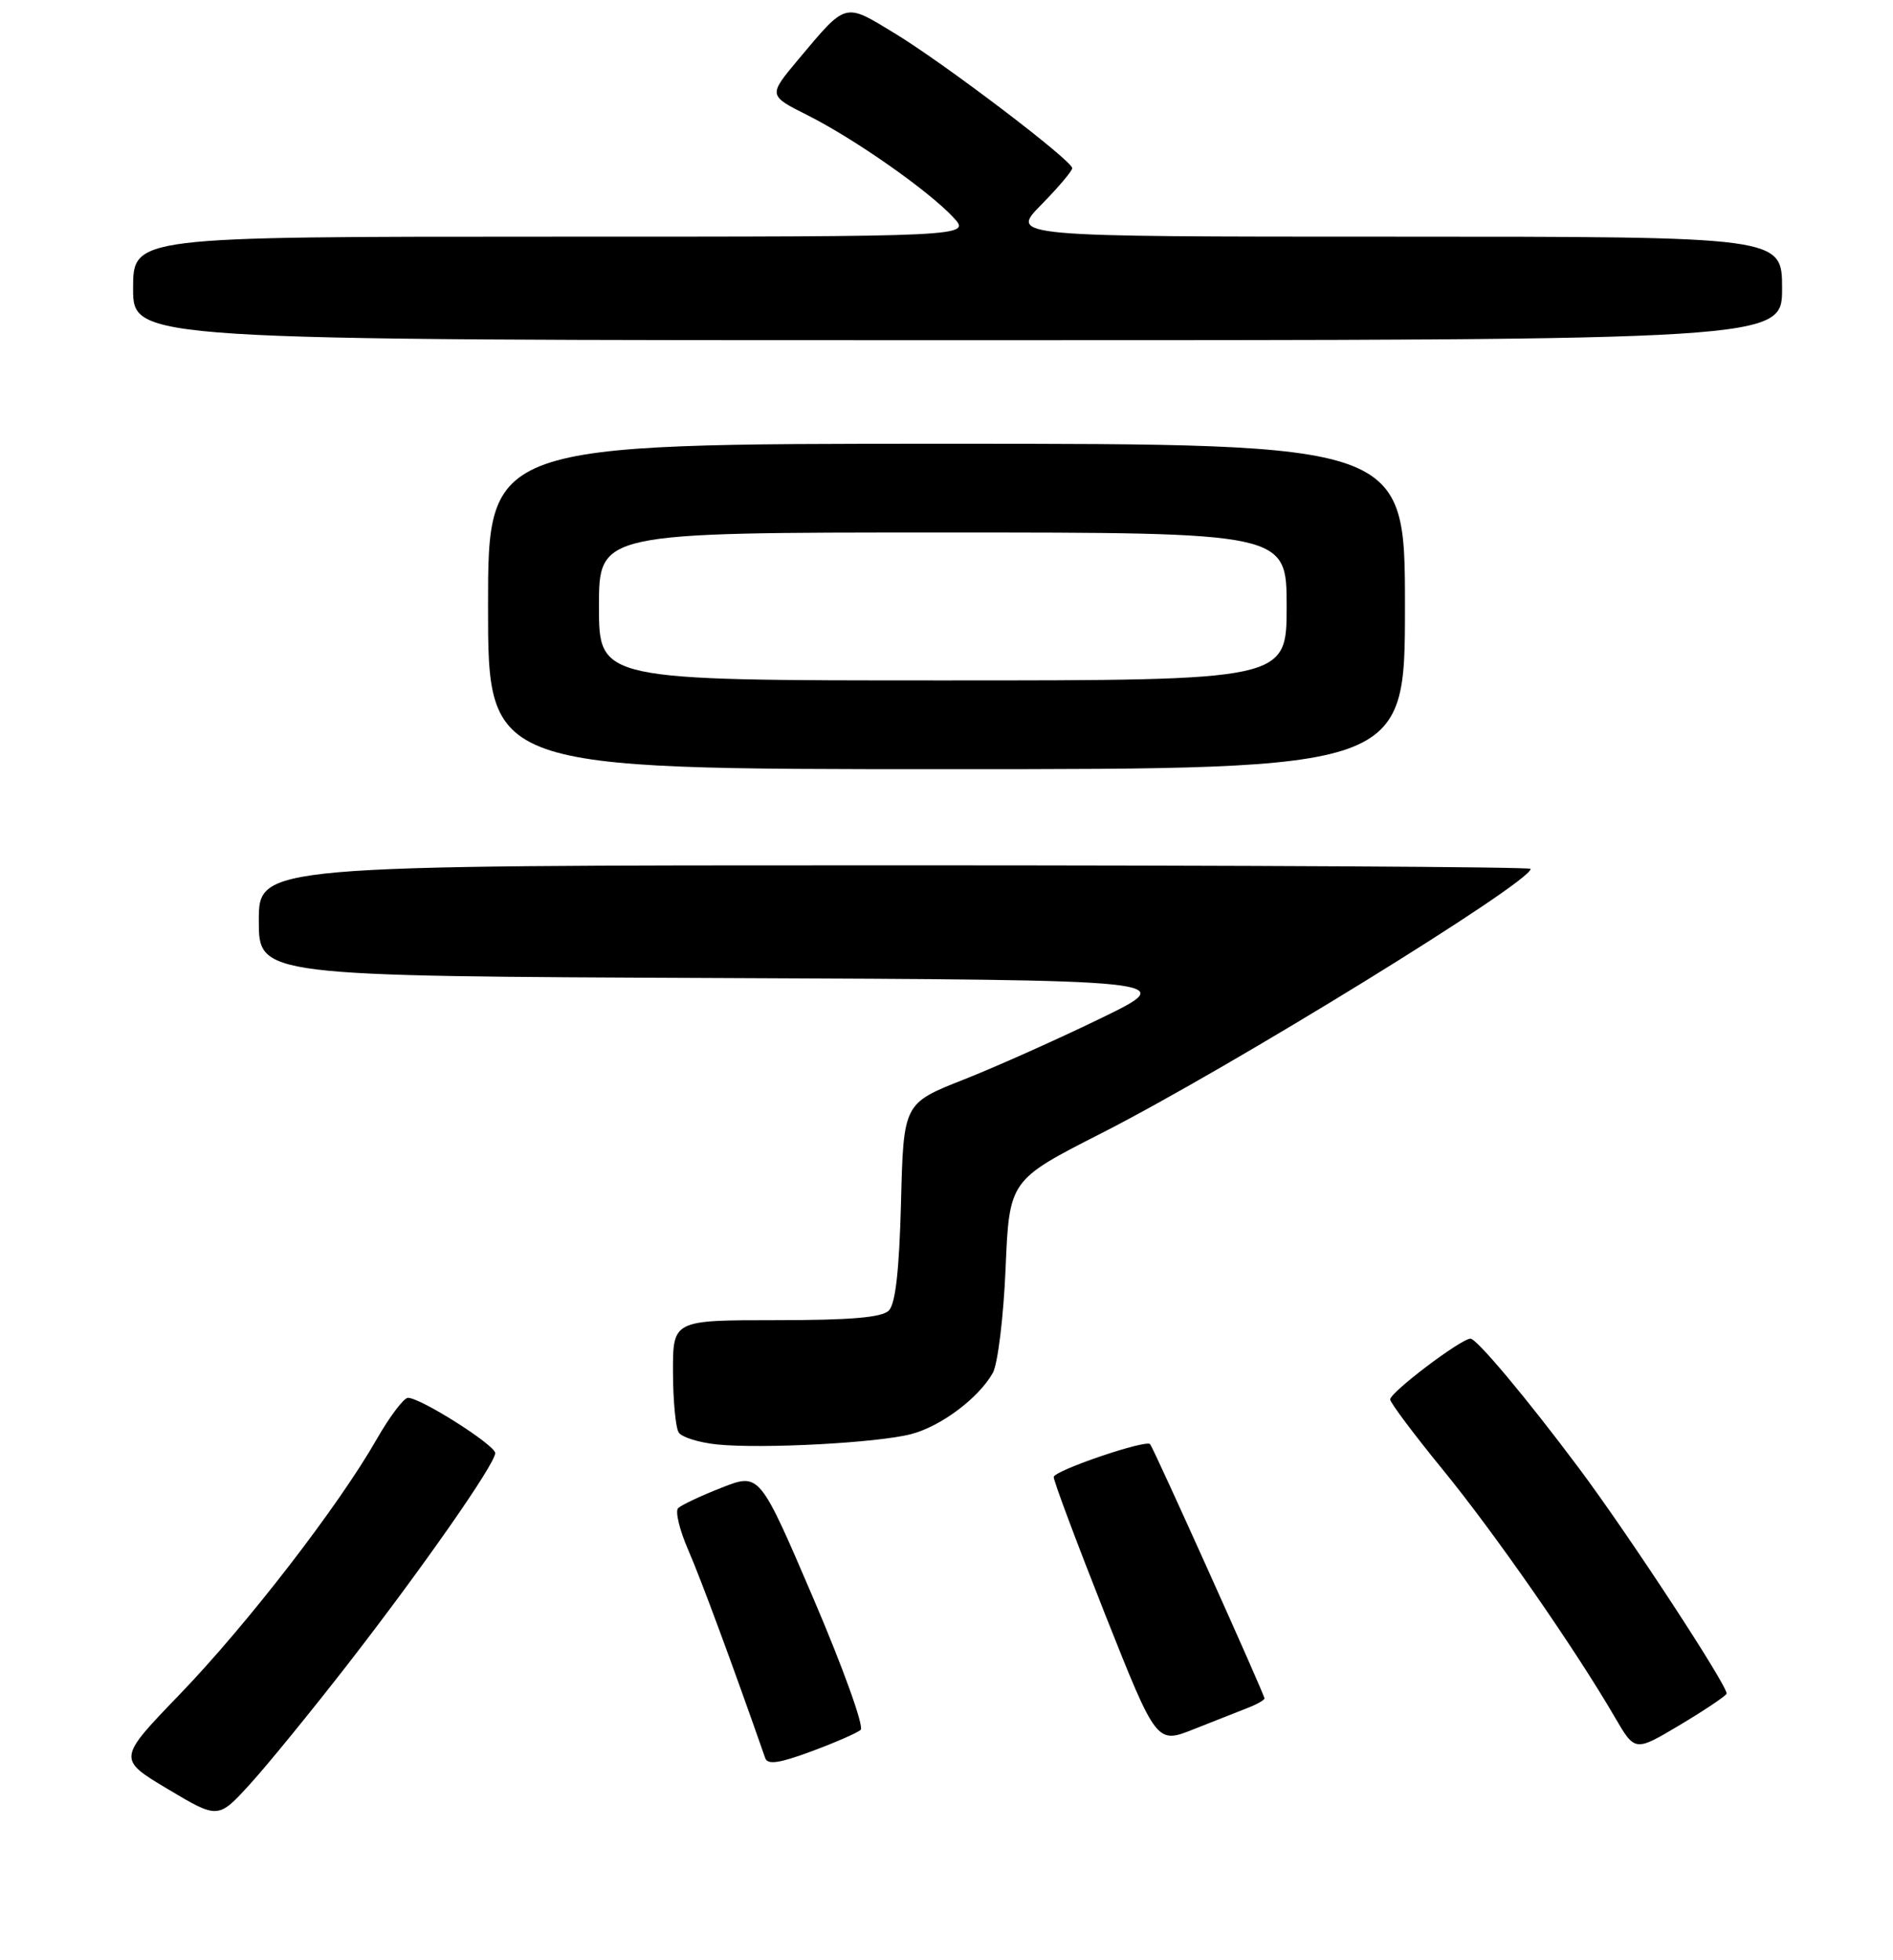 <?xml version="1.0" encoding="UTF-8" standalone="no"?>
<!DOCTYPE svg PUBLIC "-//W3C//DTD SVG 1.1//EN" "http://www.w3.org/Graphics/SVG/1.1/DTD/svg11.dtd" >
<svg xmlns="http://www.w3.org/2000/svg" xmlns:xlink="http://www.w3.org/1999/xlink" version="1.1" viewBox="0 0 256 265">
 <g >
 <path fill="currentColor"
d=" M 47.05 225.00 C 57.14 212.00 66.92 198.01 66.97 196.48 C 67.00 195.41 56.90 189.00 55.17 189.00 C 54.61 189.00 52.70 191.53 50.93 194.62 C 45.75 203.68 33.46 219.59 24.35 229.05 C 15.88 237.83 15.88 237.83 22.69 241.90 C 29.50 245.96 29.50 245.96 33.81 241.23 C 36.18 238.63 42.14 231.32 47.05 225.00 Z  M 116.39 233.90 C 116.88 233.47 114.03 225.54 110.00 216.13 C 102.72 199.14 102.72 199.14 97.61 201.14 C 94.80 202.24 92.15 203.49 91.71 203.91 C 91.28 204.33 91.90 206.88 93.08 209.59 C 94.78 213.48 99.13 225.25 103.49 237.73 C 103.81 238.64 105.41 238.41 109.71 236.81 C 112.90 235.63 115.90 234.32 116.39 233.90 Z  M 233.49 229.02 C 233.90 228.36 220.29 207.55 213.51 198.49 C 206.46 189.06 199.71 181.00 198.86 181.00 C 197.59 181.00 188.00 188.25 188.00 189.22 C 188.00 189.65 191.21 193.93 195.12 198.72 C 202.13 207.29 213.03 222.97 218.38 232.18 C 221.10 236.85 221.10 236.85 227.07 233.30 C 230.36 231.34 233.24 229.42 233.49 229.02 Z  M 168.75 230.92 C 169.99 230.44 171.00 229.86 171.00 229.64 C 171.00 229.11 156.18 196.17 155.54 195.27 C 155.05 194.58 142.50 198.85 142.50 199.71 C 142.50 200.28 145.63 208.63 149.45 218.28 C 156.41 235.81 156.41 235.81 161.45 233.80 C 164.23 232.70 167.51 231.40 168.75 230.92 Z  M 123.20 193.91 C 127.23 192.87 132.33 189.05 134.26 185.64 C 134.93 184.46 135.71 178.11 135.99 171.53 C 136.50 159.56 136.50 159.56 149.00 153.20 C 166.30 144.39 207.00 119.32 207.00 117.48 C 207.00 117.21 168.30 117.00 121.00 117.00 C 35.00 117.00 35.00 117.00 35.00 124.49 C 35.00 131.98 35.00 131.98 97.25 132.24 C 159.50 132.50 159.50 132.50 149.00 137.62 C 143.22 140.43 134.83 144.19 130.35 145.96 C 122.19 149.18 122.19 149.18 121.85 162.54 C 121.61 171.78 121.10 176.30 120.20 177.20 C 119.26 178.14 115.05 178.50 104.95 178.50 C 91.00 178.50 91.00 178.50 91.01 185.50 C 91.02 189.35 91.37 193.03 91.78 193.68 C 92.19 194.33 94.55 195.06 97.02 195.31 C 103.13 195.92 118.67 195.09 123.20 193.91 Z  M 190.00 82.00 C 190.00 60.00 190.00 60.00 128.00 60.00 C 66.00 60.00 66.00 60.00 66.00 82.00 C 66.00 104.00 66.00 104.00 128.00 104.00 C 190.00 104.00 190.00 104.00 190.00 82.00 Z  M 241.00 39.00 C 241.00 32.00 241.00 32.00 188.79 32.00 C 136.58 32.00 136.58 32.00 140.79 27.71 C 143.11 25.35 145.00 23.12 145.00 22.74 C 145.00 21.71 127.75 8.60 120.94 4.47 C 114.13 0.33 114.51 0.23 107.91 8.10 C 103.89 12.91 103.89 12.91 109.19 15.57 C 115.56 18.77 125.57 25.78 128.92 29.39 C 131.35 32.00 131.35 32.00 74.67 32.00 C 18.00 32.00 18.00 32.00 18.00 39.00 C 18.00 46.00 18.00 46.00 129.50 46.00 C 241.00 46.00 241.00 46.00 241.00 39.00 Z  M 81.00 82.00 C 81.00 72.00 81.00 72.00 127.50 72.00 C 174.00 72.00 174.00 72.00 174.00 82.00 C 174.00 92.00 174.00 92.00 127.50 92.00 C 81.00 92.00 81.00 92.00 81.00 82.00 Z "/>
</g>
</svg>